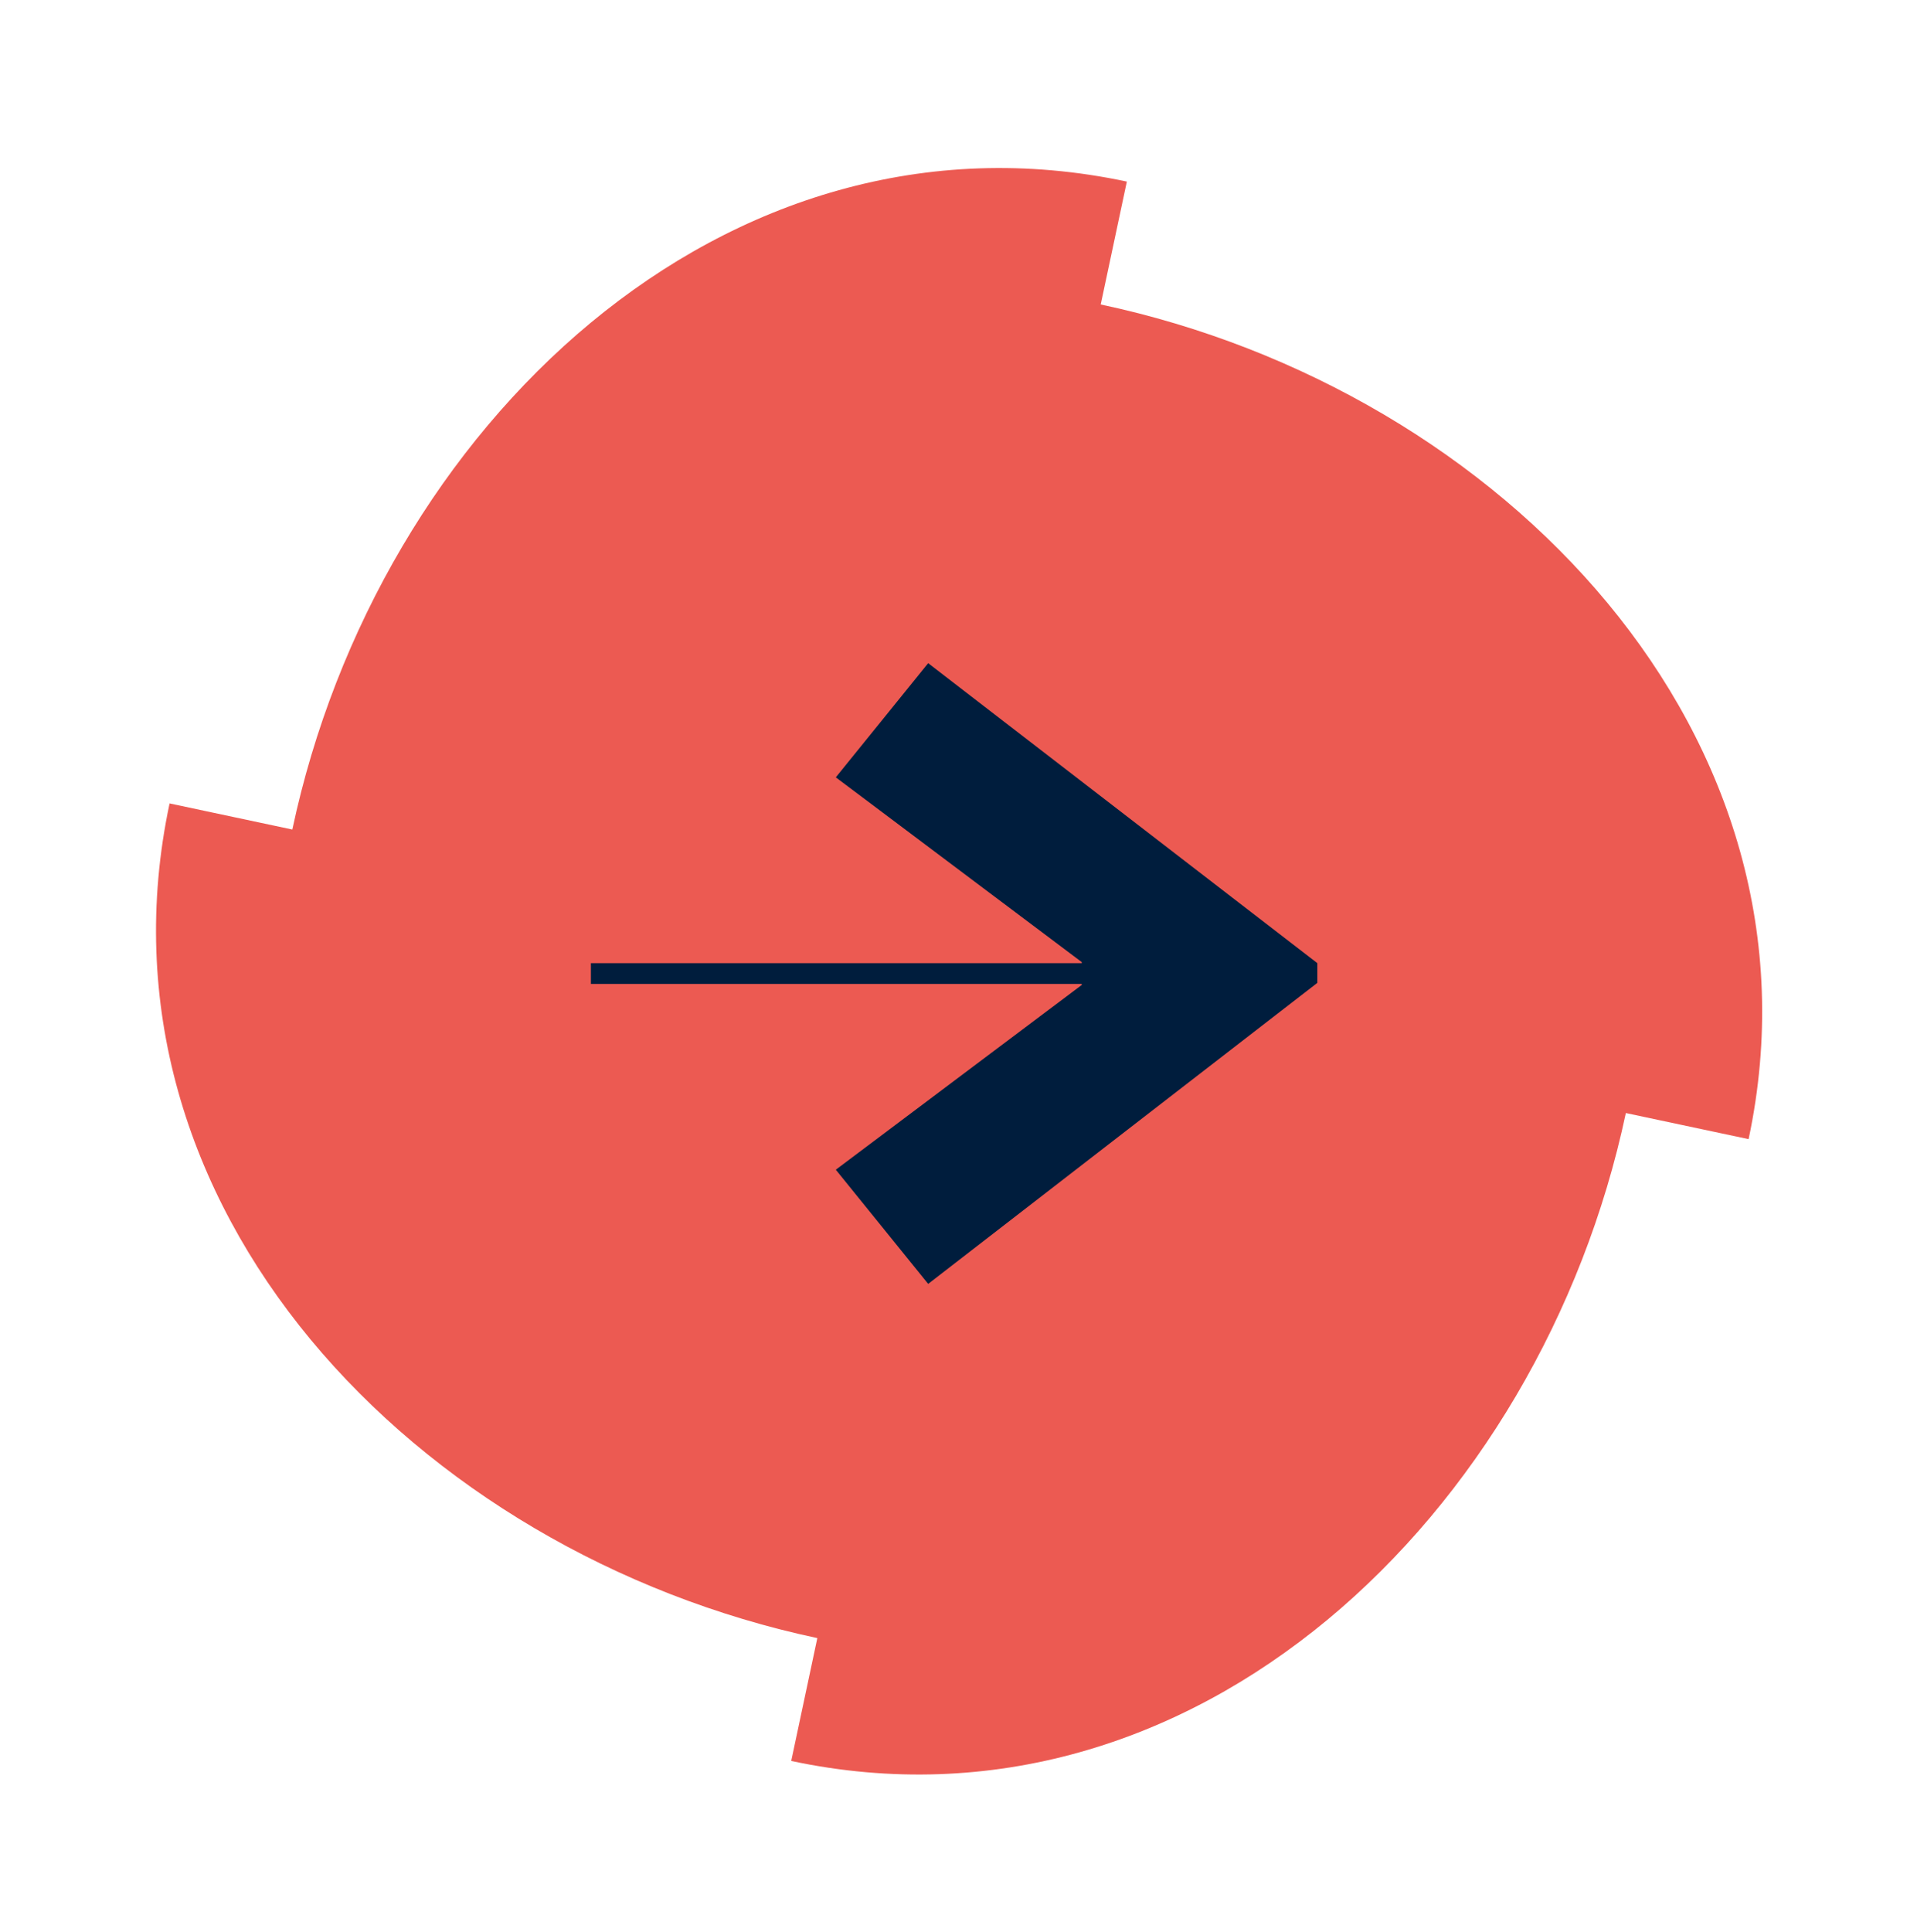 <svg xmlns="http://www.w3.org/2000/svg" fill="none" viewBox="0 0 133 134">
  <path fill="#EC5A52" d="m54.894 122.147 1.812-8.523c-27.901-5.931-50.872-29.996-44.941-57.895l8.517 1.81C26.212 29.641 50.279 6.665 78.18 12.595l-1.812 8.524c27.901 5.93 50.879 29.997 44.949 57.896l-8.517-1.81c-5.93 27.898-30.006 50.873-57.906 44.942Z"/>
  <path fill="#001D3D" d="m64.396 89.056 27-20.88v-1.368l-27-20.808-6.408 7.92 17.064 12.816v.072h-34.056v1.44h34.056v.072l-17.064 12.816 6.408 7.92Z"/>
</svg>